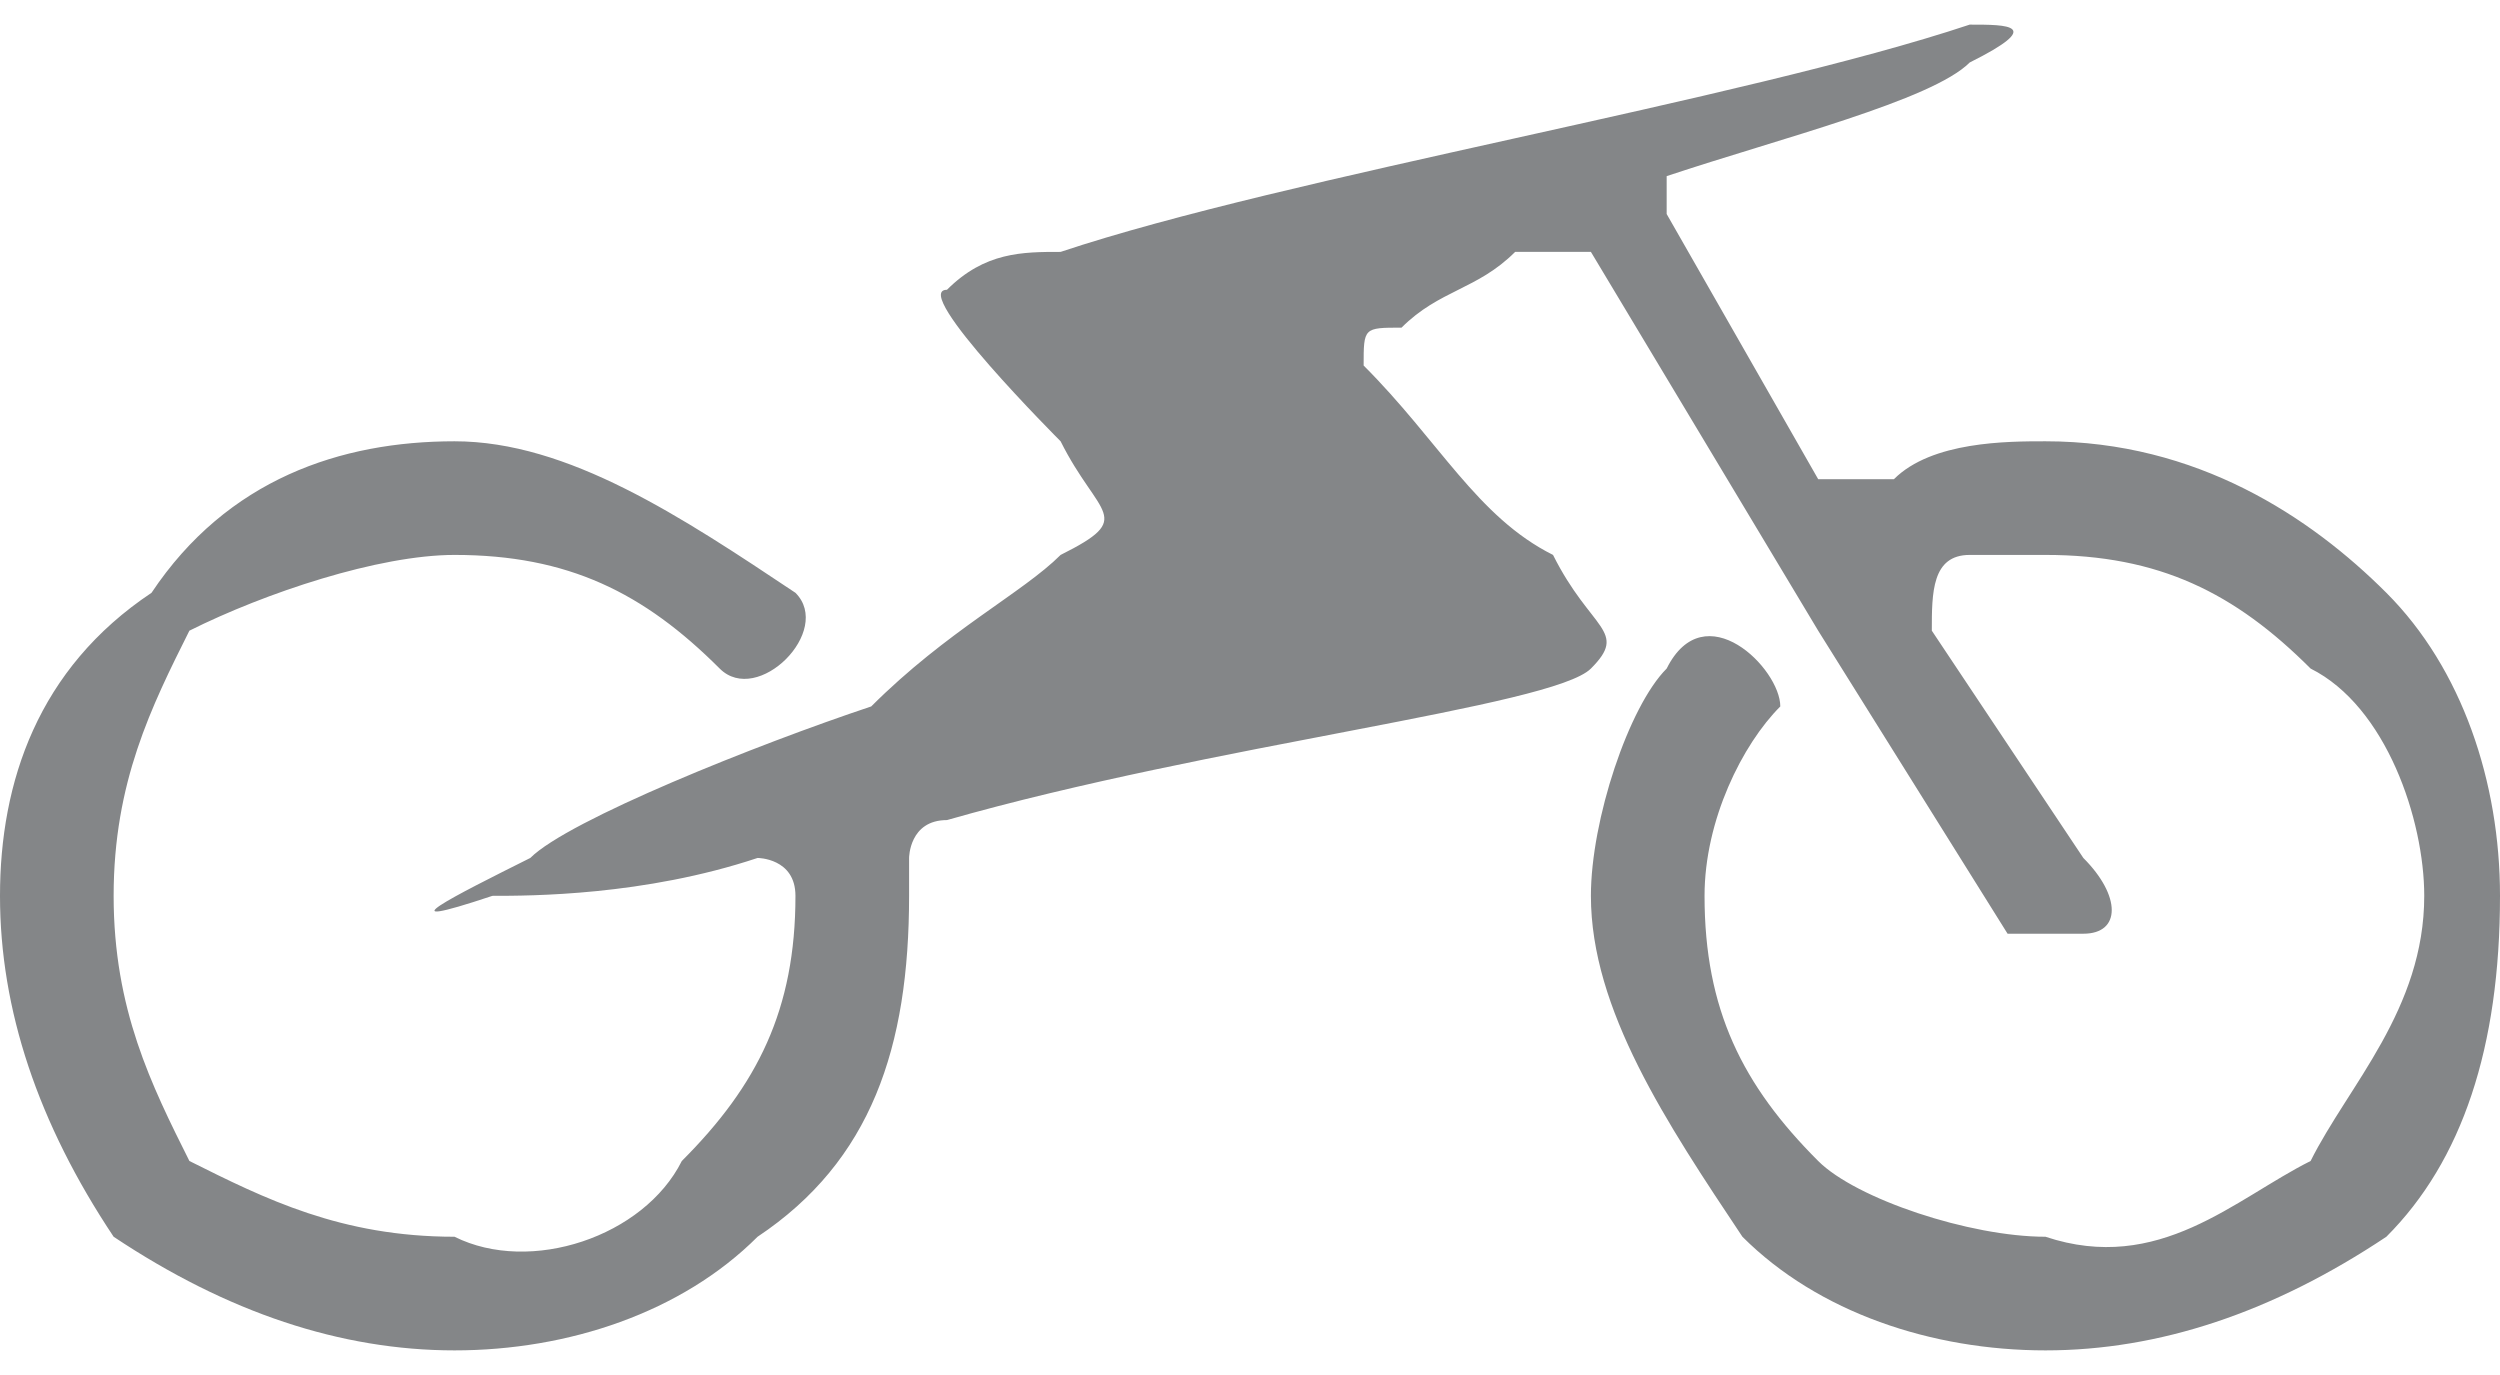 <?xml version="1.0" encoding="UTF-8"?>
<!DOCTYPE svg PUBLIC "-//W3C//DTD SVG 1.1//EN" "http://www.w3.org/Graphics/SVG/1.1/DTD/svg11.dtd">
<!-- Creator: CorelDRAW -->
<svg xmlns="http://www.w3.org/2000/svg" xml:space="preserve" width="20px" height="11px" version="1.1" style="shape-rendering:geometricPrecision; text-rendering:geometricPrecision; image-rendering:optimizeQuality; fill-rule:evenodd; clip-rule:evenodd"
viewBox="0 0 0.66 0.35"
 xmlns:xlink="http://www.w3.org/1999/xlink"
 xmlns:xodm="http://www.corel.com/coreldraw/odm/2003">
 <defs>
  <style type="text/css">
   <![CDATA[
    .fil0 {fill:#848688}
   ]]>
  </style>
 </defs>
 <g id="Layer_x0020_1">
  <g>
   <path class="fil0" d="M0.19 0.17c-0.02,-0.02 -0.04,-0.03 -0.07,-0.03l0 0c-0.02,0 -0.05,0.01 -0.07,0.02l0 0c-0.01,0.02 -0.02,0.04 -0.02,0.07l0 0c0,0.03 0.01,0.05 0.02,0.07l0 0c0.02,0.01 0.04,0.02 0.07,0.02l0 0c0.02,0.01 0.05,0 0.06,-0.02l0 0c0.02,-0.02 0.03,-0.04 0.03,-0.07l0 0c0,0 0,0 0,0 0,-0.01 -0.01,-0.01 -0.01,-0.01 -0.03,0.01 -0.06,0.01 -0.07,0.01 -0.03,0.01 -0.01,0 0.01,-0.01 0.01,-0.01 0.06,-0.03 0.09,-0.04 0.02,-0.02 0.04,-0.03 0.05,-0.04 0.02,-0.01 0.01,-0.01 0,-0.03 0,0 -0.04,-0.04 -0.03,-0.04 0.01,-0.01 0.02,-0.01 0.03,-0.01 0.06,-0.02 0.18,-0.04 0.24,-0.06 0.01,0 0.02,0 0,0.01 -0.01,0.01 -0.05,0.02 -0.08,0.03 0,0.01 0,0.01 0,0.01l0.04 0.07c0.01,0 0.01,0 0.02,0 0.01,-0.01 0.03,-0.01 0.04,-0.01l0 0c0.04,0 0.07,0.02 0.09,0.04 0.02,0.02 0.03,0.05 0.03,0.08l0 0 0 0c0,0.04 -0.01,0.07 -0.03,0.09l0 0c-0.03,0.02 -0.06,0.03 -0.09,0.03l0 0c-0.03,0 -0.06,-0.01 -0.08,-0.03l0 0c-0.02,-0.03 -0.04,-0.06 -0.04,-0.09l0 0c0,-0.02 0.01,-0.05 0.02,-0.06 0.01,-0.02 0.03,0 0.03,0.01 -0.01,0.01 -0.02,0.03 -0.02,0.05l0 0c0,0.03 0.01,0.05 0.03,0.07l0 0c0.01,0.01 0.04,0.02 0.06,0.02l0 0 0 0c0.03,0.01 0.05,-0.01 0.07,-0.02l0 0c0.01,-0.02 0.03,-0.04 0.03,-0.07l0 0c0,-0.02 -0.01,-0.05 -0.03,-0.06 -0.02,-0.02 -0.04,-0.03 -0.07,-0.03l0 0 0 0c-0.01,0 -0.02,0 -0.02,0 -0.01,0 -0.01,0.01 -0.01,0.02l0.04 0.06c0.01,0.01 0.01,0.02 0,0.02 0,0 -0.01,0 -0.02,0l-0.05 -0.08 -0.06 -0.1c-0.01,0 -0.01,0 -0.02,0 -0.01,0.01 -0.02,0.01 -0.03,0.02 -0.01,0 -0.01,0 -0.01,0.01 0.02,0.02 0.03,0.04 0.05,0.05 0.01,0.02 0.02,0.02 0.01,0.03 -0.01,0.01 -0.1,0.02 -0.17,0.04 -0.01,0 -0.01,0.01 -0.01,0.01 0,0.01 0,0.01 0,0.01l0 0c0,0.04 -0.01,0.07 -0.04,0.09l0 0c-0.02,0.02 -0.05,0.03 -0.08,0.03l0 0c-0.03,0 -0.06,-0.01 -0.09,-0.03l0 0c-0.02,-0.03 -0.03,-0.06 -0.03,-0.09l0 0c0,-0.03 0.01,-0.06 0.04,-0.08l0 0c0.02,-0.03 0.05,-0.04 0.08,-0.04l0 0c0.03,0 0.06,0.02 0.09,0.04 0.01,0.01 -0.01,0.03 -0.02,0.02l0 0zm0 0l0 0 0 0z"/>
  </g>
 </g>
</svg>
